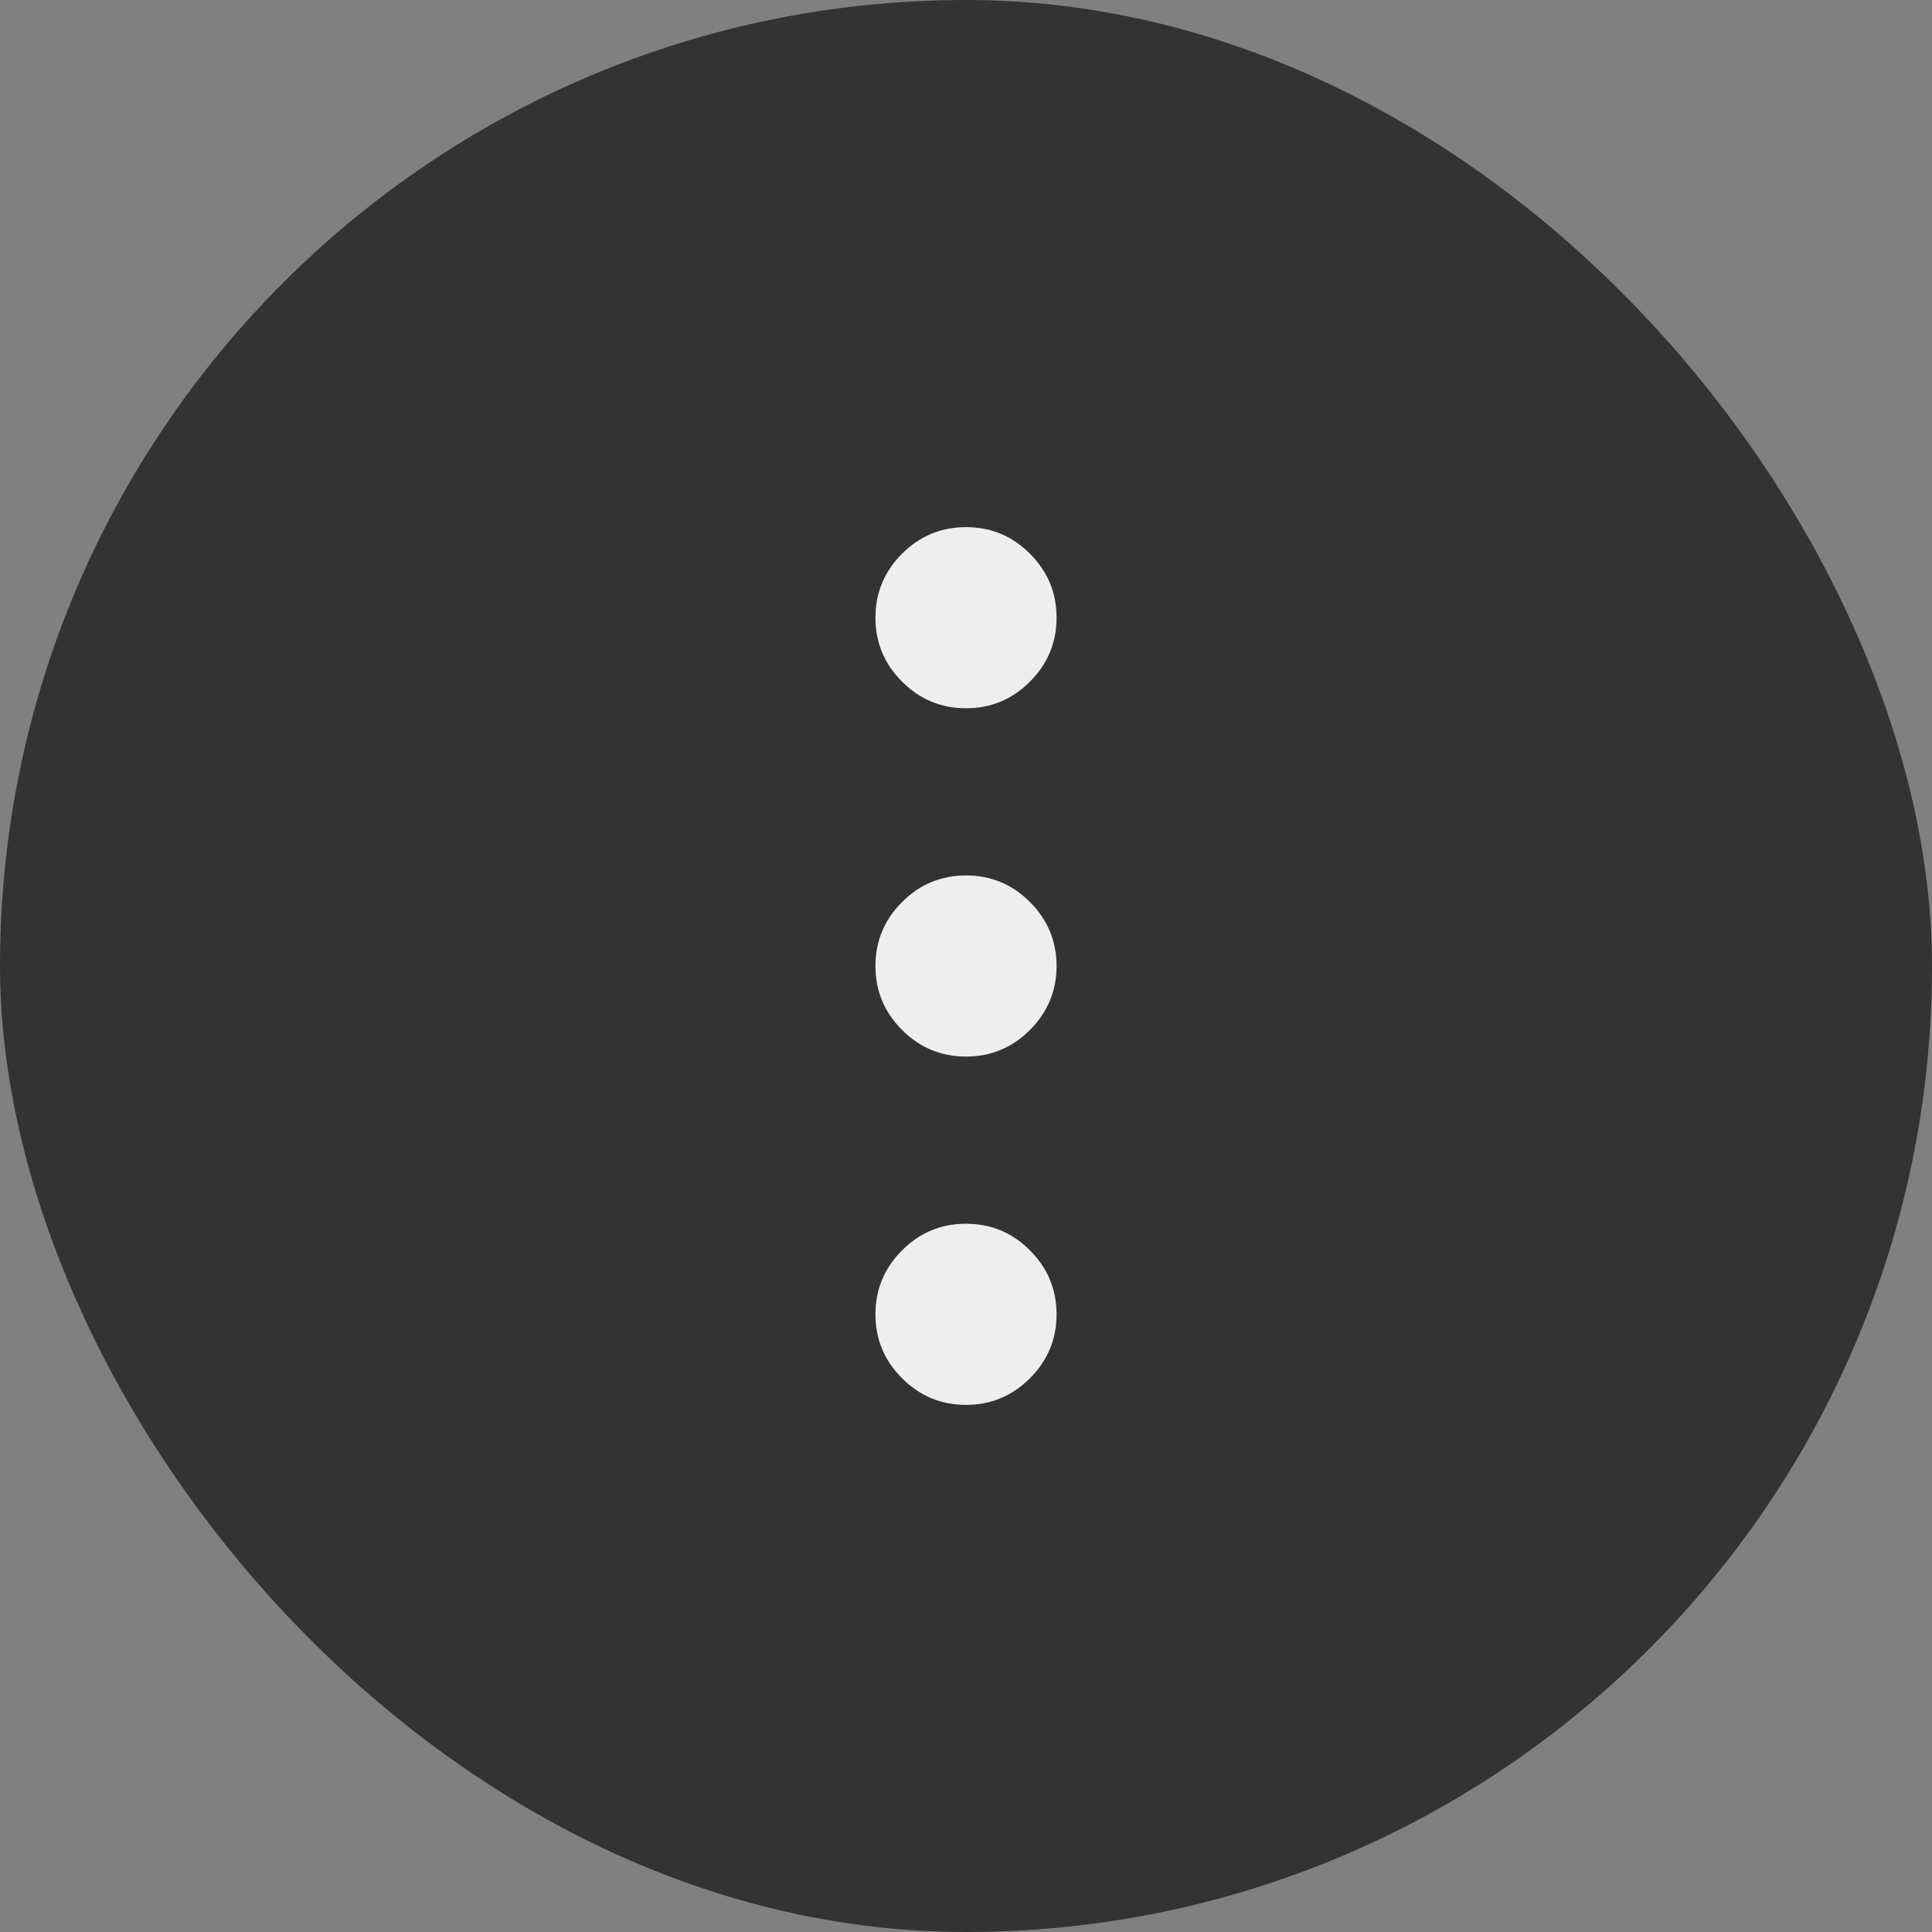 <svg width="32" height="32" viewBox="0 0 32 32" fill="none" xmlns="http://www.w3.org/2000/svg">
<rect x="0" y="0" width="32" height="32" fill="#808080" stroke="none"/>
<rect width="32" height="32" rx="16" fill="#131313" fill-opacity="0.7"/>
<mask id="mask0_487_2396" style="mask-type:alpha" maskUnits="userSpaceOnUse" x="4" y="4" width="24" height="24">
<rect x="4" y="4" width="24" height="24" fill="#D9D9D9"/>
</mask>
<g mask="url(#mask0_487_2396)">
<path d="M16 23.269C15.588 23.269 15.234 23.122 14.941 22.828C14.647 22.535 14.5 22.182 14.5 21.769C14.5 21.357 14.647 21.003 14.941 20.71C15.234 20.416 15.588 20.269 16 20.269C16.413 20.269 16.766 20.416 17.059 20.71C17.353 21.003 17.5 21.357 17.5 21.769C17.5 22.182 17.353 22.535 17.059 22.828C16.766 23.122 16.413 23.269 16 23.269ZM16 17.5C15.588 17.5 15.234 17.353 14.941 17.059C14.647 16.765 14.5 16.413 14.5 16C14.5 15.588 14.647 15.234 14.941 14.941C15.234 14.647 15.588 14.5 16 14.5C16.413 14.5 16.766 14.647 17.059 14.941C17.353 15.234 17.5 15.588 17.5 16C17.5 16.413 17.353 16.765 17.059 17.059C16.766 17.353 16.413 17.5 16 17.5ZM16 11.731C15.588 11.731 15.234 11.584 14.941 11.29C14.647 10.996 14.5 10.643 14.5 10.231C14.5 9.818 14.647 9.465 14.941 9.171C15.234 8.878 15.588 8.731 16 8.731C16.413 8.731 16.766 8.878 17.059 9.171C17.353 9.465 17.5 9.818 17.5 10.231C17.5 10.643 17.353 10.996 17.059 11.29C16.766 11.584 16.413 11.731 16 11.731Z" fill="#EEEEEE"/>
</g>
</svg>
